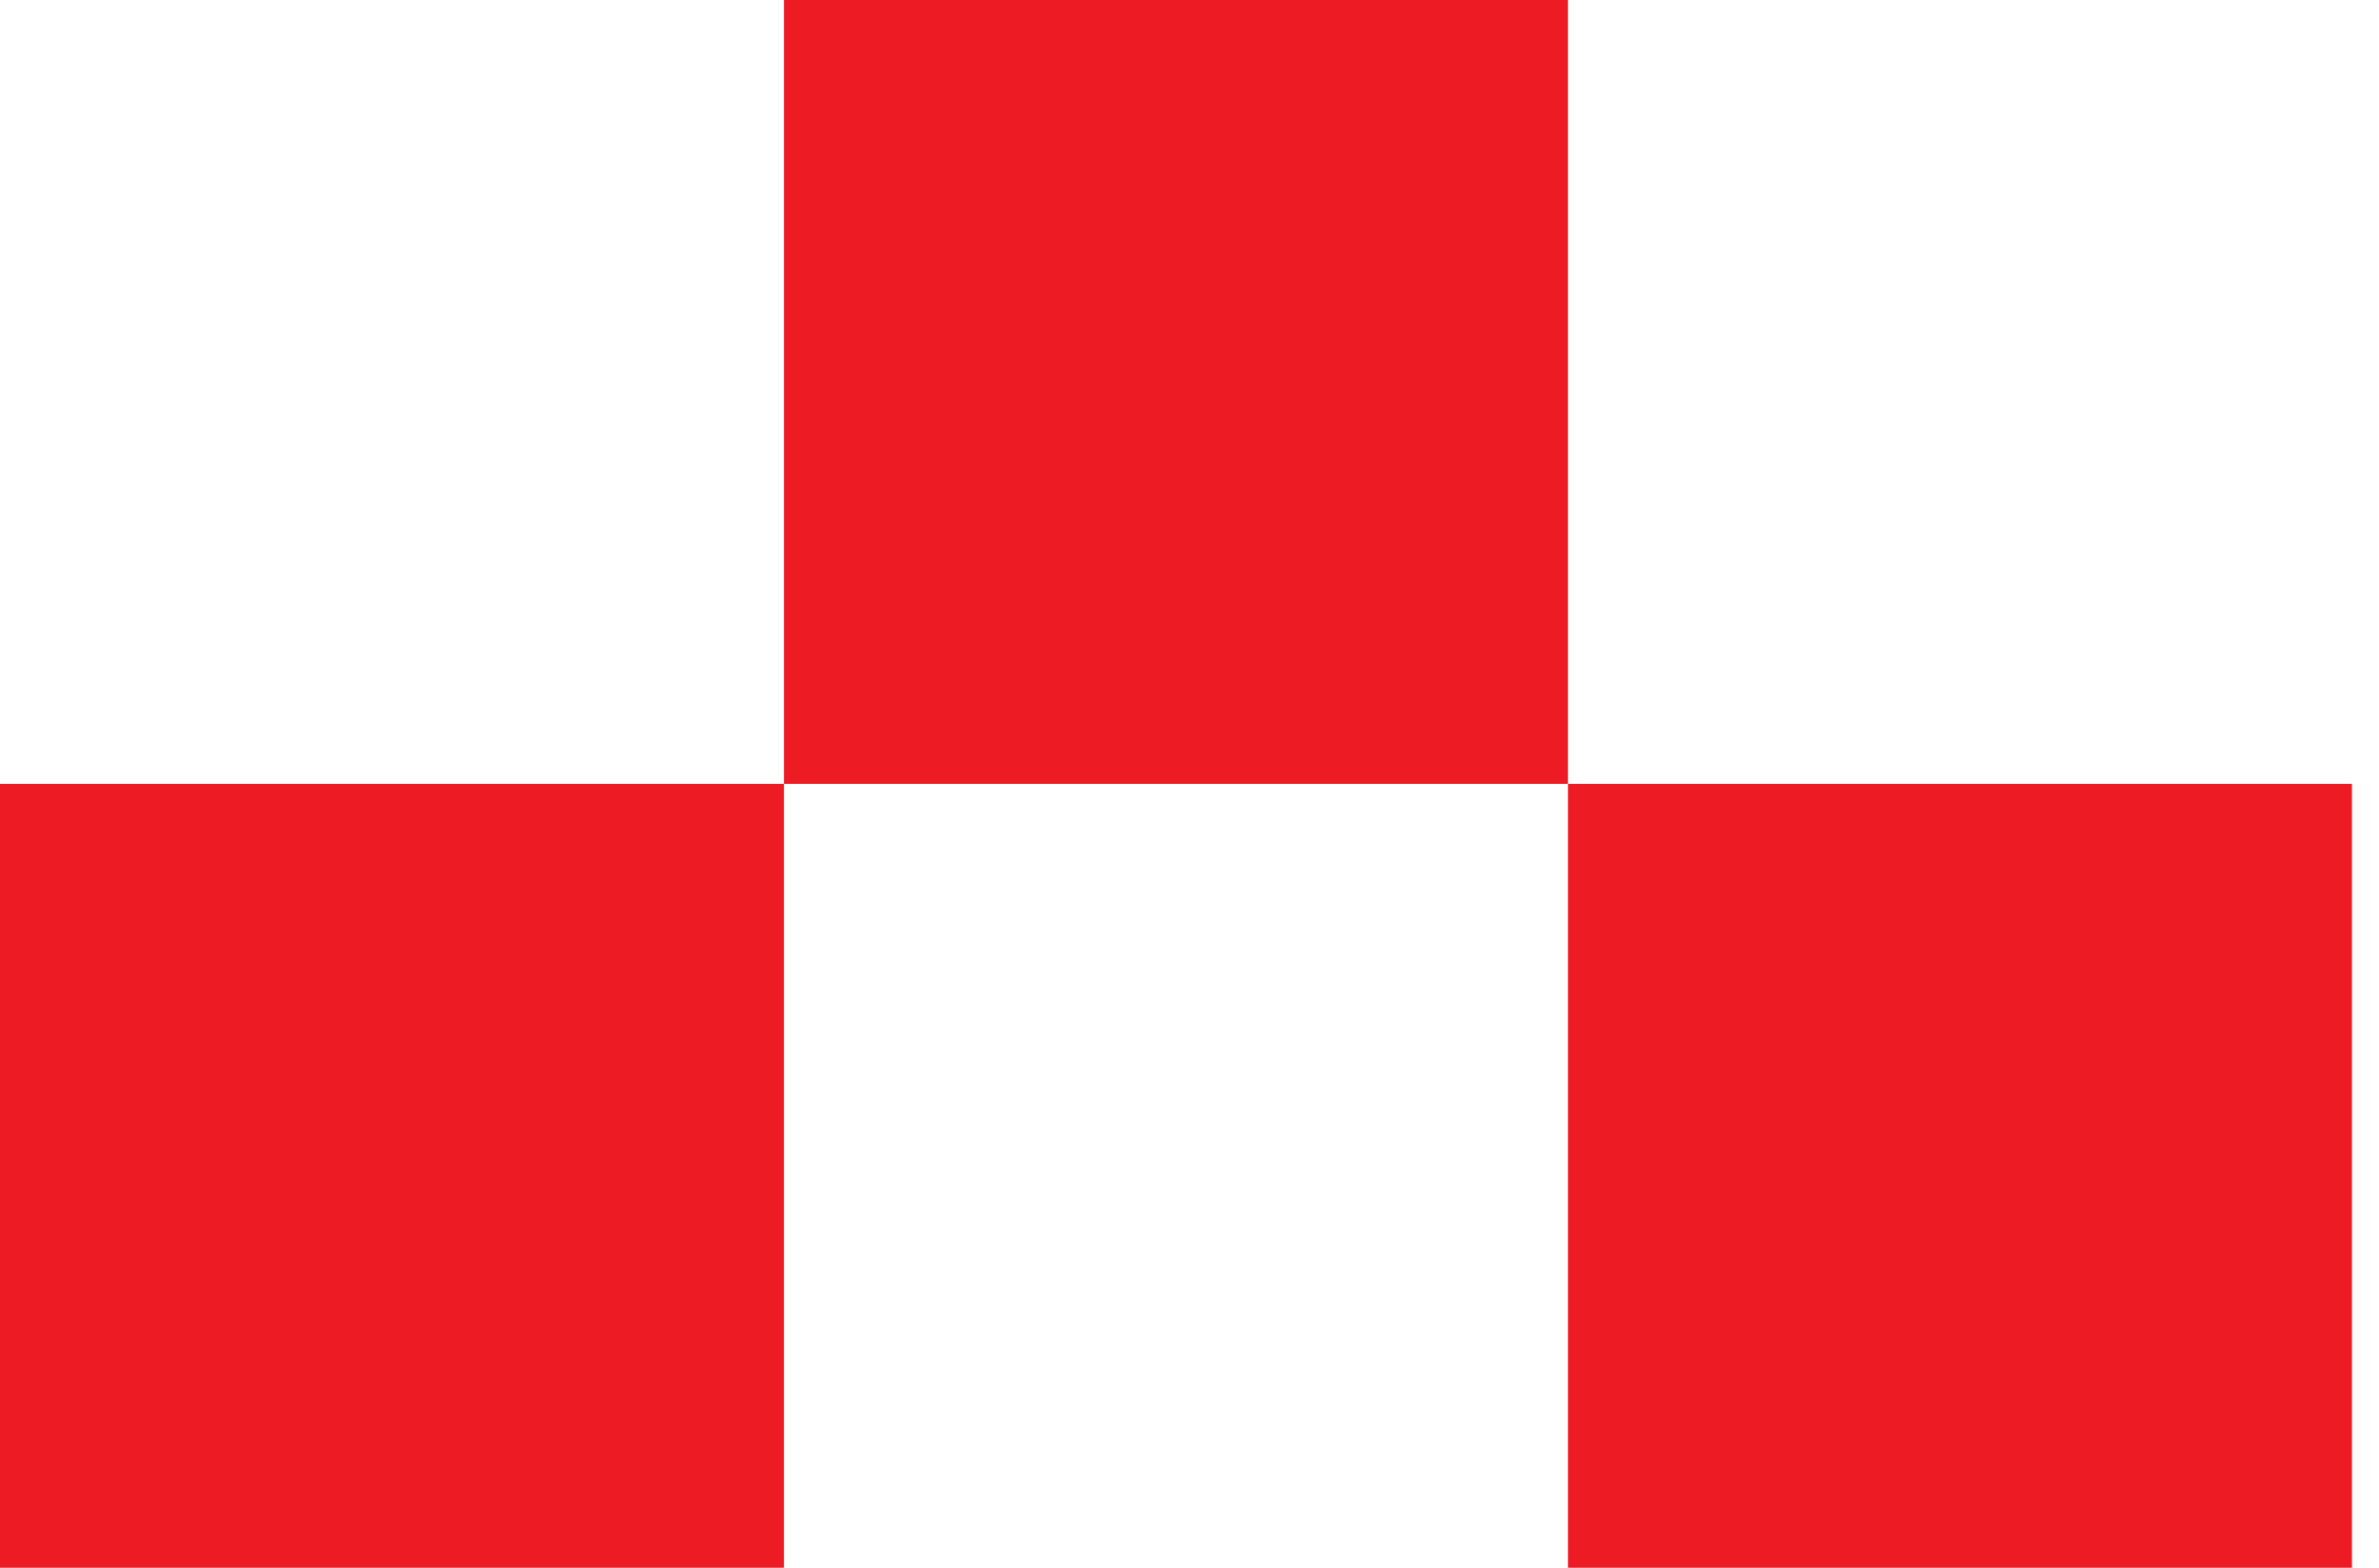 <svg width="44" height="29" viewBox="0 0 44 29" fill="none" xmlns="http://www.w3.org/2000/svg">
    <rect y="29" width="14.5" height="14.5" transform="rotate(-90 0 29)" fill="#ED1C24" />
    <rect x="29" y="29" width="14.5" height="14.5" transform="rotate(-90 29 29)" fill="#ED1C24" />
    <rect x="14.5" y="14.5" width="14.5" height="14.5" transform="rotate(-90 14.5 14.5)" fill="#ED1C24" />
</svg>